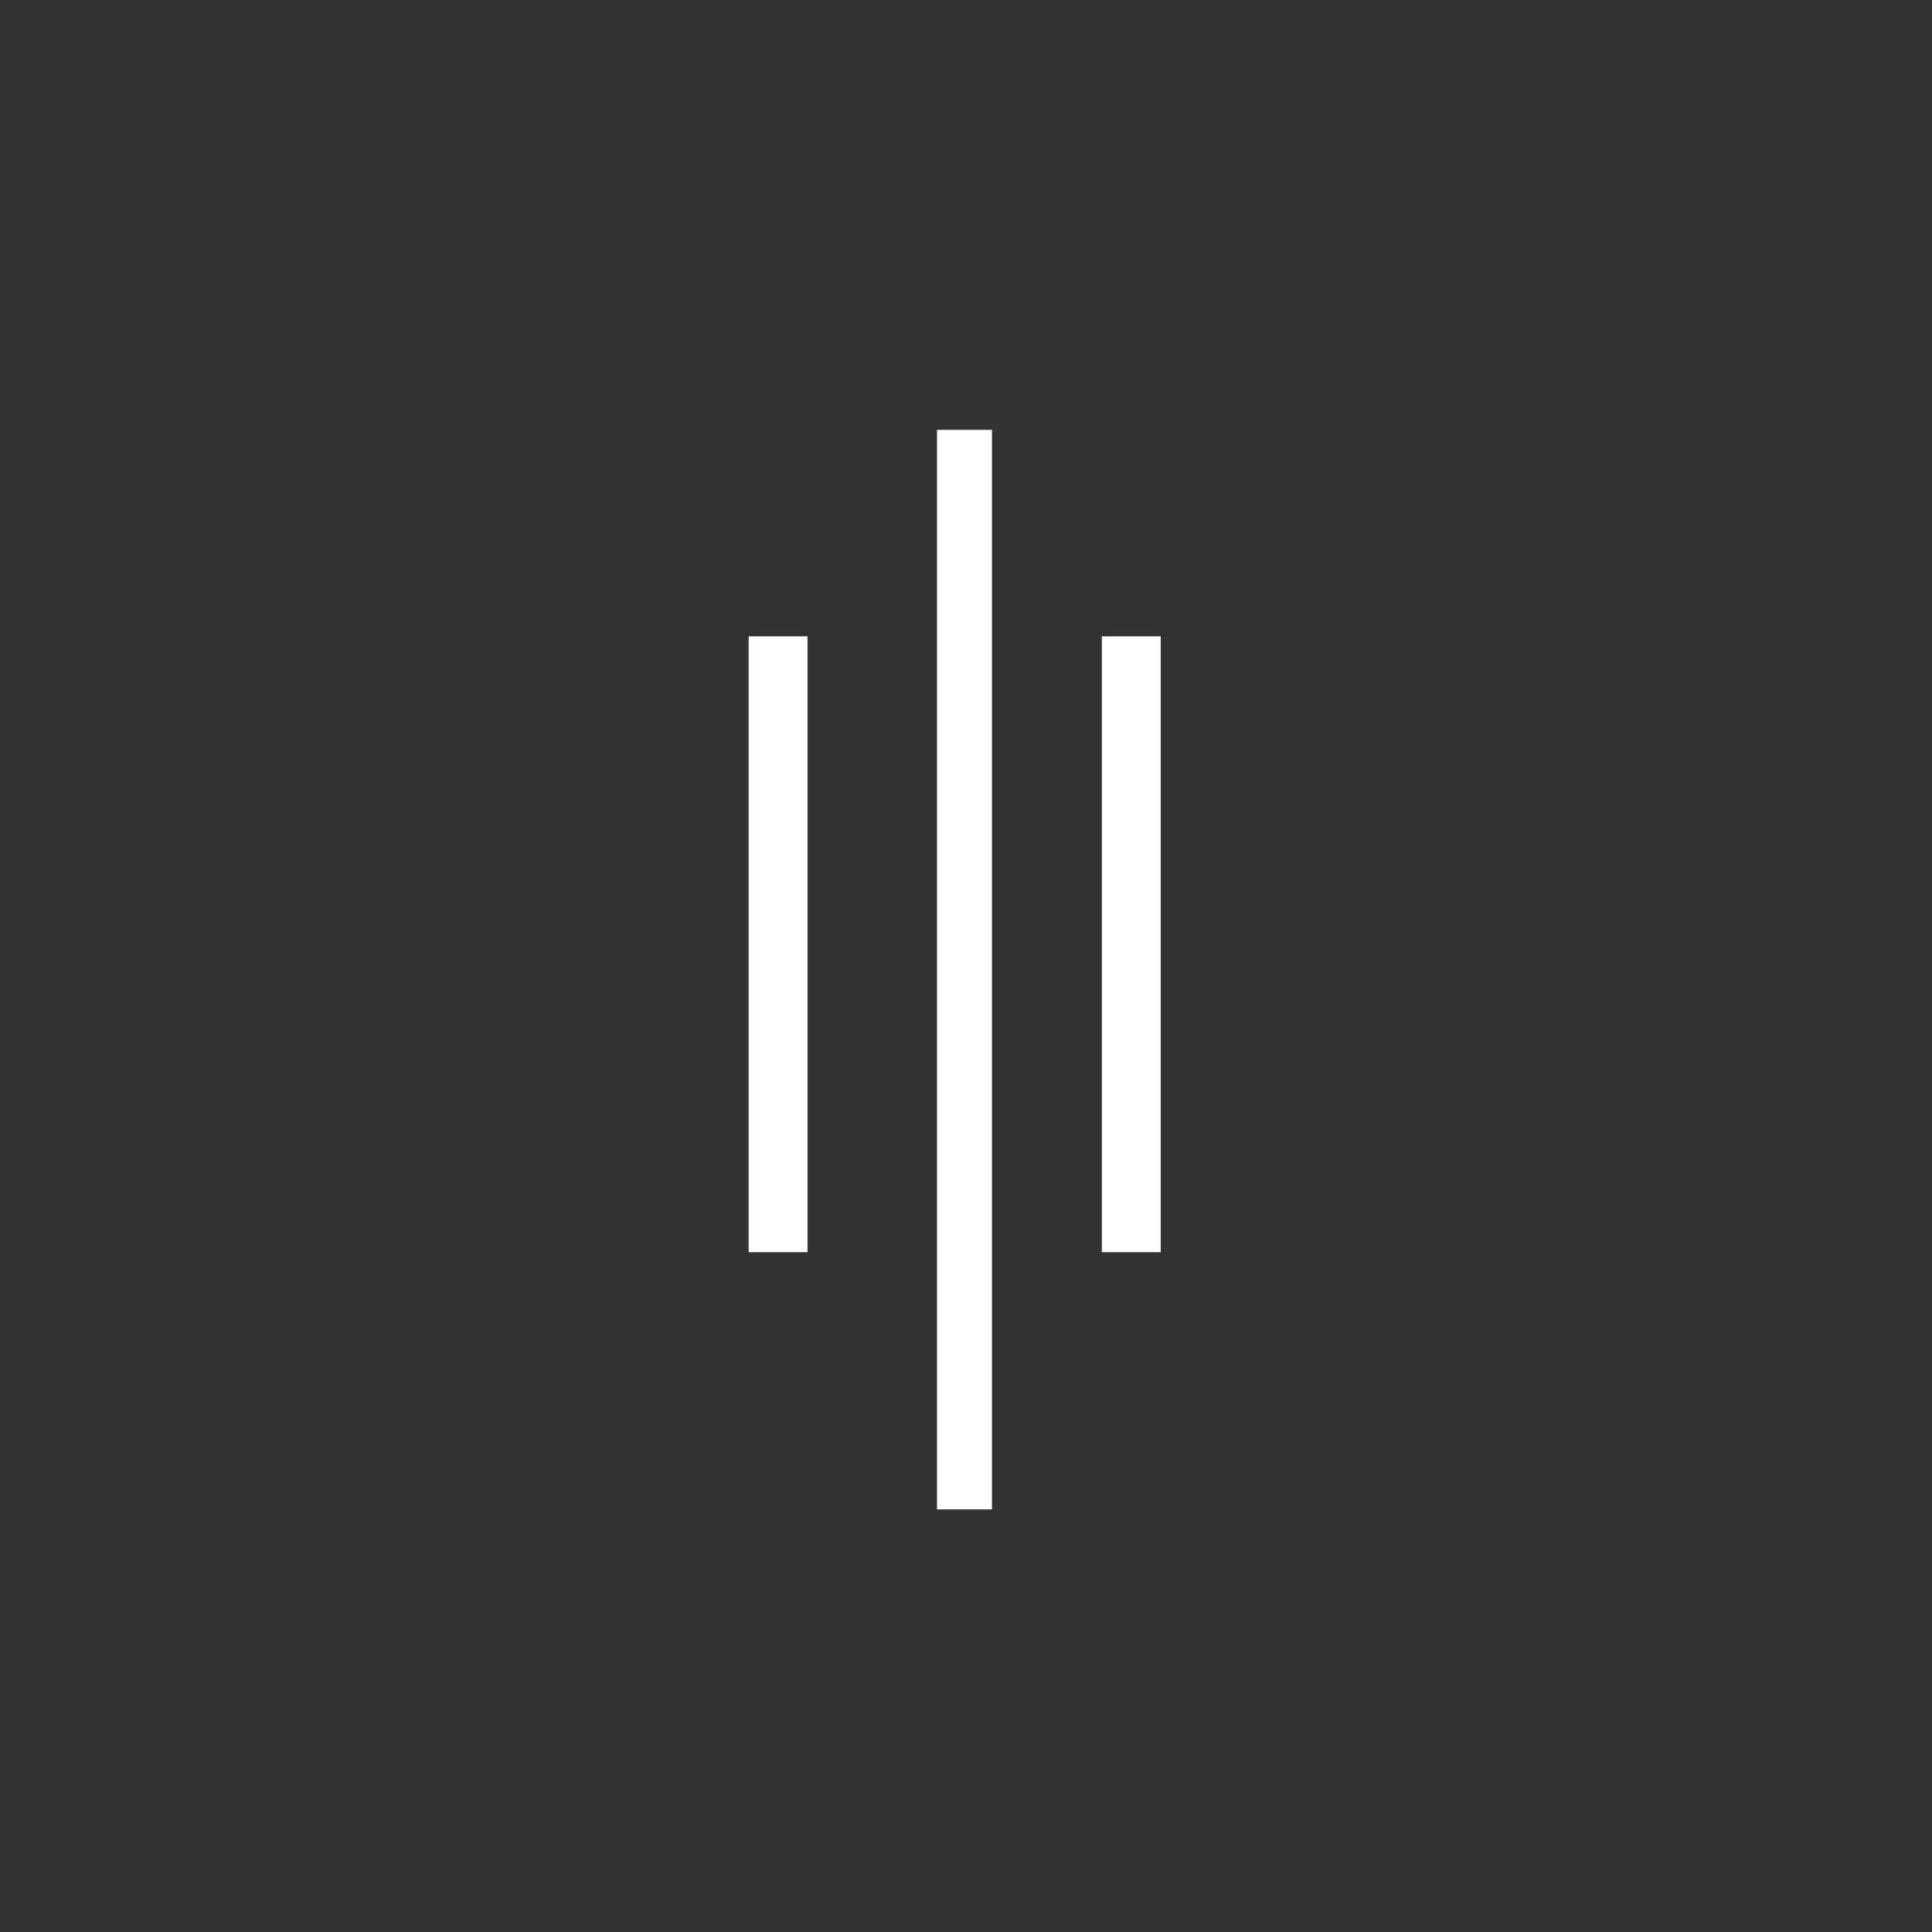 <svg xmlns:xlink="http://www.w3.org/1999/xlink" width="400" height="400" viewBox="0 0 400 400"><rect x="0" y="0" width="400" height="400" fill="#333333" stroke="none"/><g><path d="M0 7.125 L1.875 7.125 L1.875 28.375 L0 28.375 zM7.75 37.25 L6 37.25 L6 0 L7.75 0 zM11.25 7.125 L13.125 7.125 L13.125 28.375 L11.25 28.375 z" transform="translate(155 89) scale(6.5 6)" style="fill:#fff"/></g></svg>